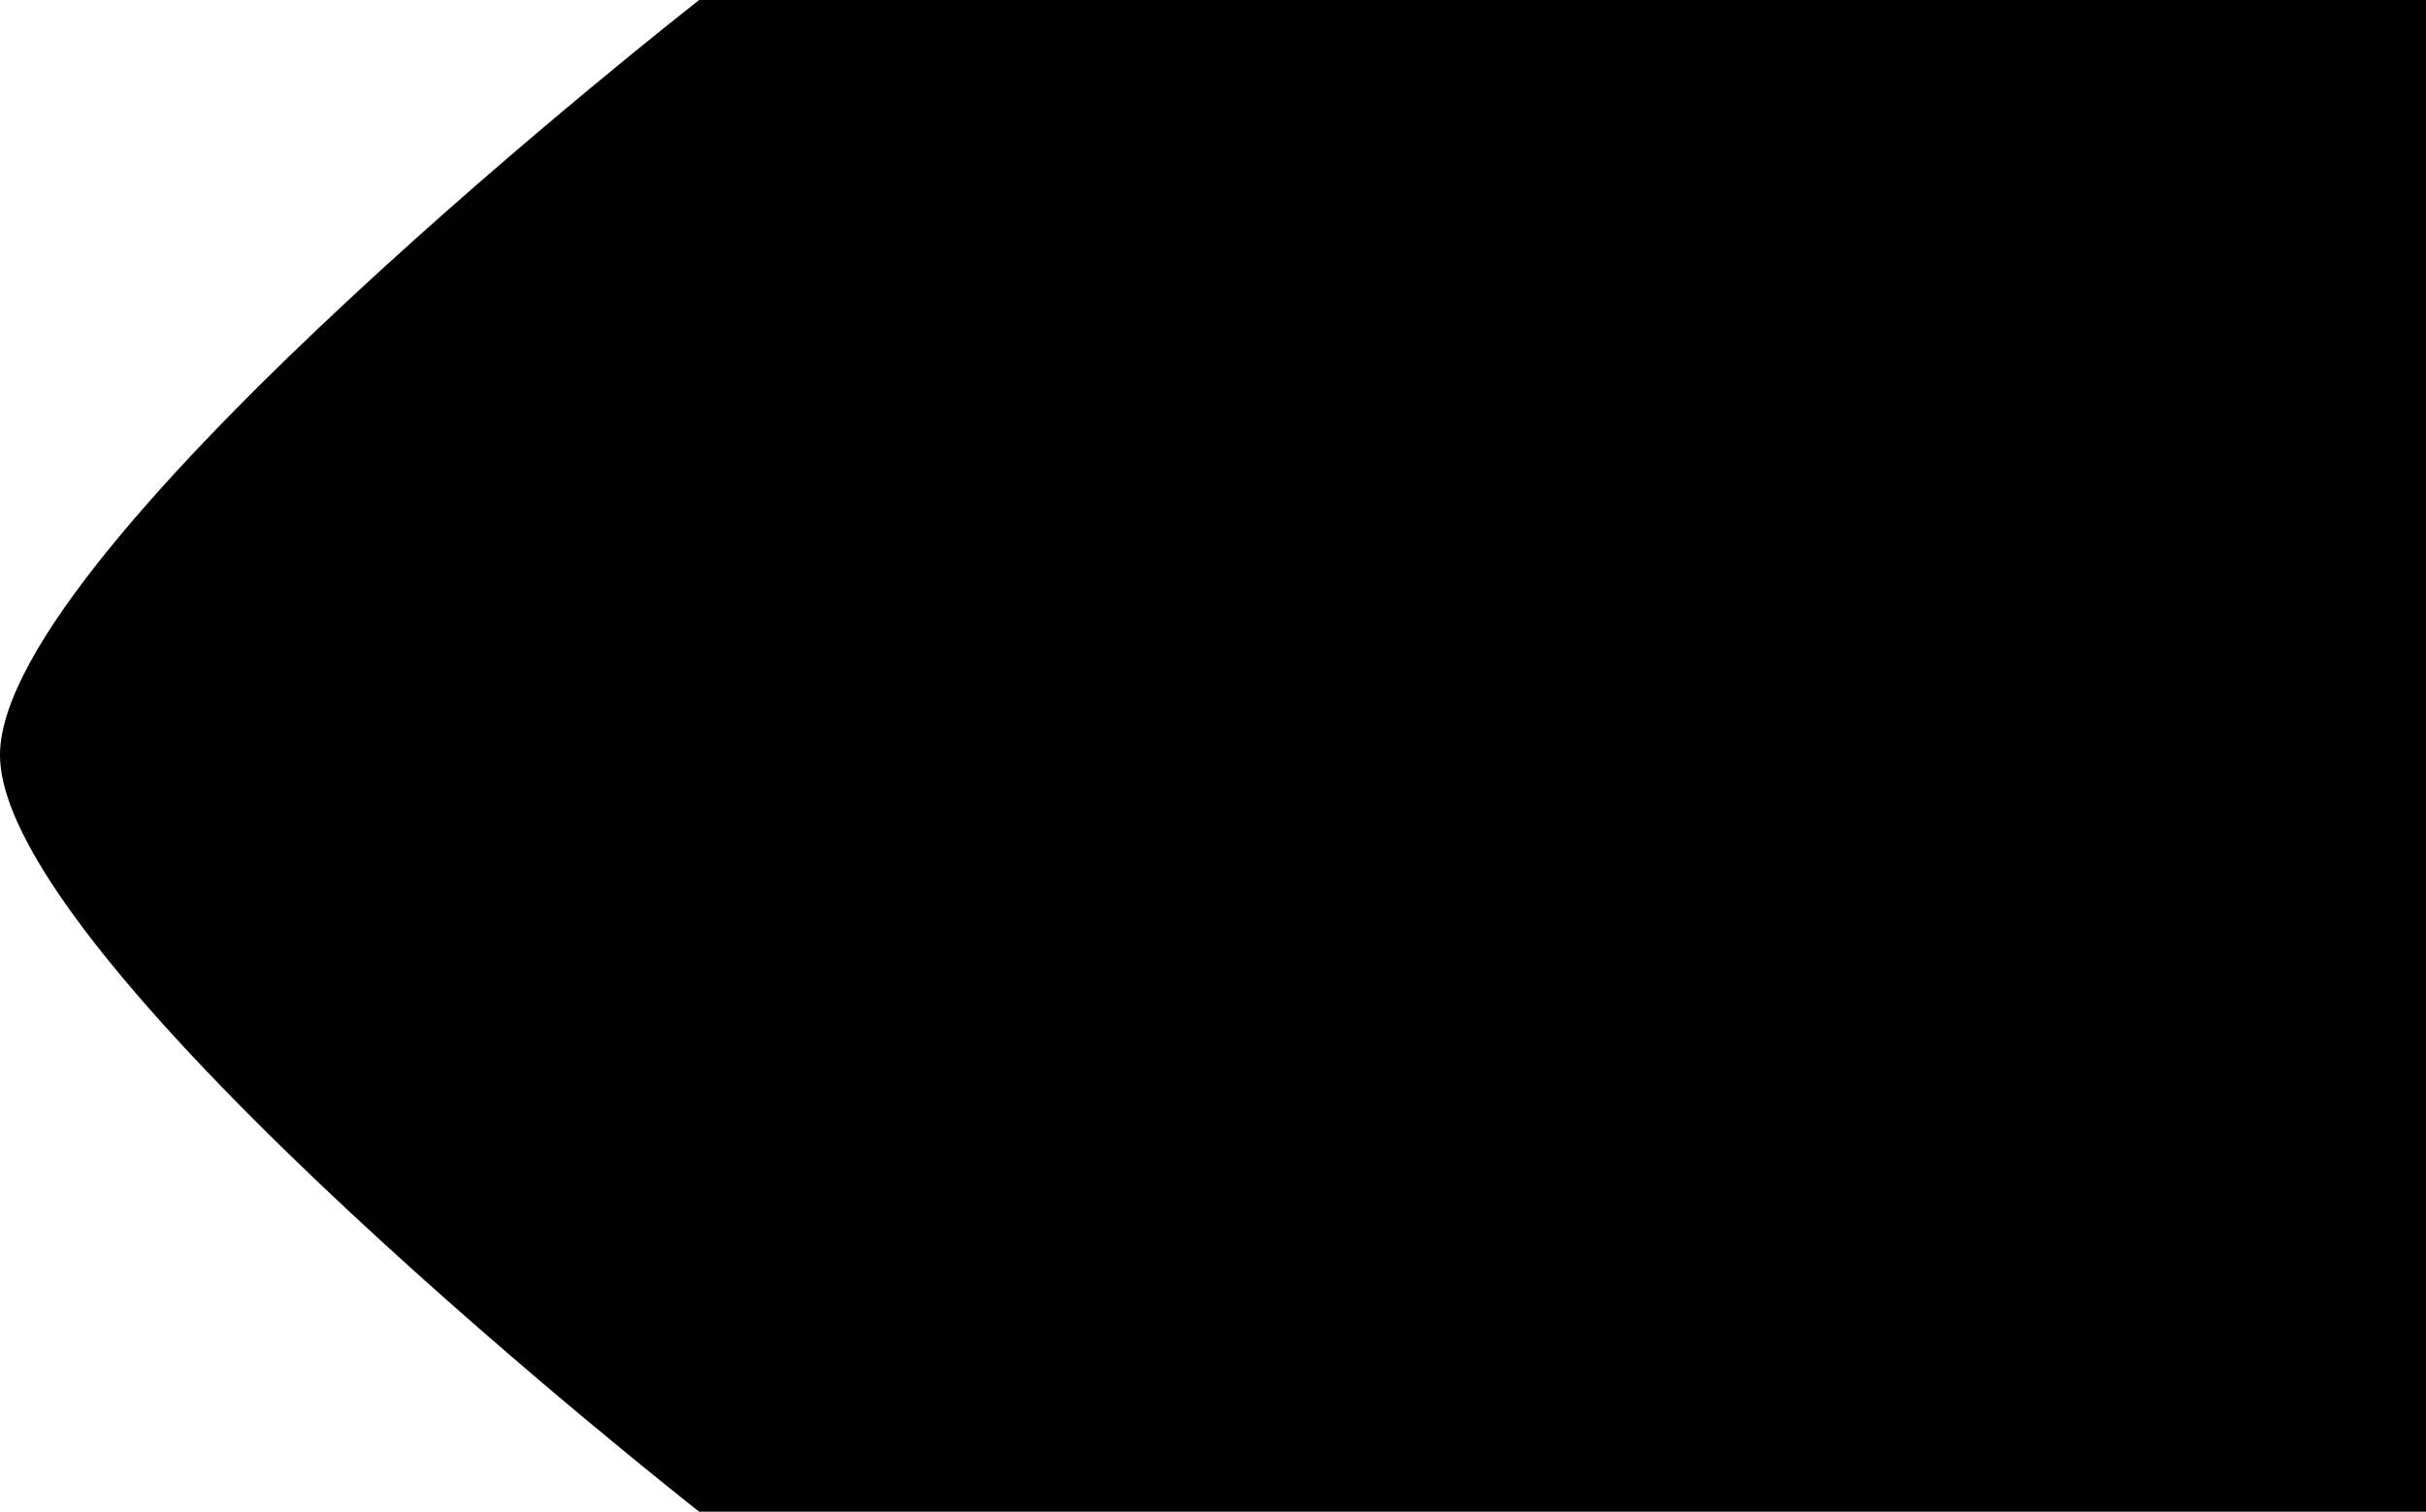 <?xml version="1.0" encoding="utf-8"?>
<!-- Generator: Adobe Illustrator 15.1.0, SVG Export Plug-In . SVG Version: 6.00 Build 0)  -->
<!DOCTYPE svg PUBLIC "-//W3C//DTD SVG 1.1//EN" "http://www.w3.org/Graphics/SVG/1.1/DTD/svg11.dtd">
<svg version="1.1" id="圖層_1" xmlns="http://www.w3.org/2000/svg" xmlns:xlink="http://www.w3.org/1999/xlink" x="0px" y="0px"
	 width="1300px" height="810px" viewBox="0 0 1300 810" enable-background="new 0 0 1300 810" xml:space="preserve">
<path d="M1300,809.999H374.667c0,0-374.667-293.318-374.667-405.5C0,292.318,374.667,0,374.667,0H1300V809.999z"/>
</svg>

